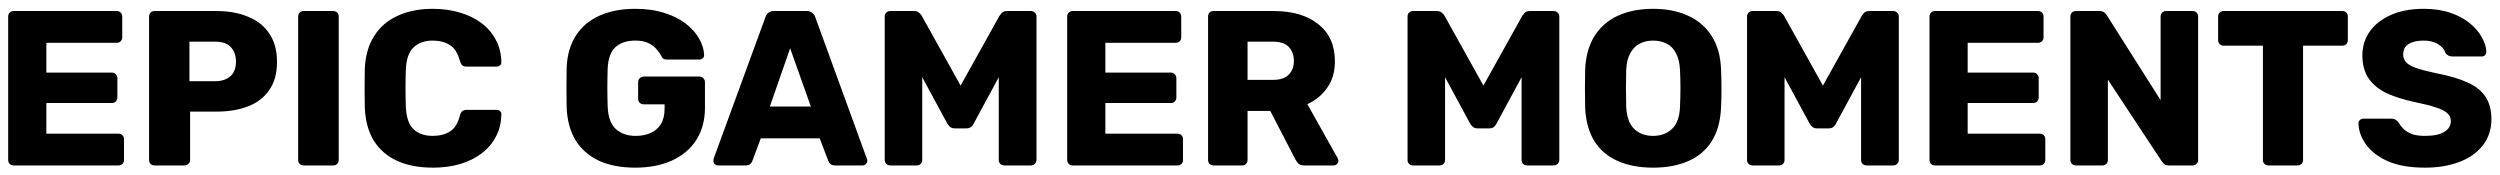 <svg width="272" height="19" viewBox="0 0 272 19" fill="none" xmlns="http://www.w3.org/2000/svg">
<path d="M1.491 18C1.315 18 1.171 17.944 1.059 17.832C0.947 17.72 0.891 17.576 0.891 17.4V1.8C0.891 1.624 0.947 1.48 1.059 1.368C1.171 1.256 1.315 1.2 1.491 1.2H12.699C12.875 1.2 13.019 1.256 13.131 1.368C13.243 1.48 13.299 1.624 13.299 1.8V4.056C13.299 4.232 13.243 4.376 13.131 4.488C13.019 4.6 12.875 4.656 12.699 4.656H5.043V7.896H12.171C12.347 7.896 12.491 7.96 12.603 8.088C12.715 8.2 12.771 8.344 12.771 8.52V10.608C12.771 10.768 12.715 10.912 12.603 11.04C12.491 11.152 12.347 11.208 12.171 11.208H5.043V14.544H12.891C13.067 14.544 13.211 14.6 13.323 14.712C13.435 14.824 13.491 14.968 13.491 15.144V17.4C13.491 17.576 13.435 17.72 13.323 17.832C13.211 17.944 13.067 18 12.891 18H1.491ZM16.819 18C16.643 18 16.499 17.944 16.387 17.832C16.275 17.72 16.219 17.576 16.219 17.4V1.8C16.219 1.624 16.275 1.48 16.387 1.368C16.499 1.256 16.643 1.2 16.819 1.2H23.539C24.867 1.2 26.019 1.408 26.995 1.824C27.987 2.224 28.755 2.832 29.299 3.648C29.859 4.464 30.139 5.496 30.139 6.744C30.139 7.976 29.859 8.992 29.299 9.792C28.755 10.592 27.987 11.184 26.995 11.568C26.019 11.952 24.867 12.144 23.539 12.144H20.683V17.4C20.683 17.576 20.619 17.72 20.491 17.832C20.379 17.944 20.235 18 20.059 18H16.819ZM20.611 8.832H23.419C24.107 8.832 24.651 8.656 25.051 8.304C25.467 7.952 25.675 7.416 25.675 6.696C25.675 6.088 25.499 5.576 25.147 5.16C24.795 4.744 24.219 4.536 23.419 4.536H20.611V8.832ZM33.038 18C32.862 18 32.718 17.944 32.606 17.832C32.494 17.72 32.438 17.576 32.438 17.4V1.8C32.438 1.624 32.494 1.48 32.606 1.368C32.718 1.256 32.862 1.2 33.038 1.2H36.254C36.43 1.2 36.574 1.256 36.686 1.368C36.798 1.48 36.854 1.624 36.854 1.8V17.4C36.854 17.576 36.798 17.72 36.686 17.832C36.574 17.944 36.43 18 36.254 18H33.038ZM47.107 18.24C45.587 18.24 44.283 17.992 43.195 17.496C42.123 17 41.283 16.272 40.675 15.312C40.083 14.352 39.755 13.16 39.691 11.736C39.675 11.08 39.667 10.376 39.667 9.624C39.667 8.872 39.675 8.152 39.691 7.464C39.755 6.072 40.091 4.896 40.699 3.936C41.307 2.96 42.155 2.224 43.243 1.728C44.331 1.216 45.619 0.96 47.107 0.96C48.163 0.96 49.139 1.096 50.035 1.368C50.931 1.624 51.715 2.008 52.387 2.52C53.059 3.016 53.579 3.624 53.947 4.344C54.331 5.048 54.531 5.848 54.547 6.744C54.563 6.888 54.515 7.008 54.403 7.104C54.307 7.2 54.187 7.248 54.043 7.248H50.803C50.595 7.248 50.435 7.208 50.323 7.128C50.211 7.032 50.115 6.864 50.035 6.624C49.811 5.776 49.443 5.2 48.931 4.896C48.435 4.576 47.819 4.416 47.083 4.416C46.203 4.416 45.507 4.664 44.995 5.16C44.483 5.64 44.203 6.448 44.155 7.584C44.107 8.896 44.107 10.24 44.155 11.616C44.203 12.752 44.483 13.568 44.995 14.064C45.507 14.544 46.203 14.784 47.083 14.784C47.819 14.784 48.443 14.624 48.955 14.304C49.467 13.984 49.827 13.408 50.035 12.576C50.099 12.336 50.187 12.176 50.299 12.096C50.427 12 50.595 11.952 50.803 11.952H54.043C54.187 11.952 54.307 12 54.403 12.096C54.515 12.192 54.563 12.312 54.547 12.456C54.531 13.352 54.331 14.16 53.947 14.88C53.579 15.584 53.059 16.192 52.387 16.704C51.715 17.2 50.931 17.584 50.035 17.856C49.139 18.112 48.163 18.24 47.107 18.24ZM69.116 18.24C67.596 18.24 66.284 17.992 65.18 17.496C64.092 16.984 63.244 16.248 62.636 15.288C62.044 14.312 61.716 13.128 61.652 11.736C61.636 11.048 61.628 10.32 61.628 9.552C61.628 8.768 61.636 8.024 61.652 7.32C61.716 5.96 62.052 4.808 62.66 3.864C63.268 2.92 64.124 2.2 65.228 1.704C66.332 1.208 67.628 0.96 69.116 0.96C70.316 0.96 71.38 1.112 72.308 1.416C73.236 1.704 74.012 2.096 74.636 2.592C75.276 3.088 75.756 3.632 76.076 4.224C76.412 4.816 76.588 5.4 76.604 5.976C76.62 6.12 76.572 6.24 76.46 6.336C76.364 6.432 76.244 6.48 76.1 6.48H72.596C72.42 6.48 72.284 6.456 72.188 6.408C72.108 6.344 72.036 6.256 71.972 6.144C71.86 5.904 71.692 5.656 71.468 5.4C71.26 5.128 70.964 4.896 70.58 4.704C70.212 4.512 69.724 4.416 69.116 4.416C68.204 4.416 67.484 4.656 66.956 5.136C66.444 5.616 66.164 6.384 66.116 7.44C66.068 8.816 66.068 10.208 66.116 11.616C66.164 12.736 66.46 13.544 67.004 14.04C67.548 14.536 68.268 14.784 69.164 14.784C69.772 14.784 70.308 14.68 70.772 14.472C71.252 14.264 71.628 13.944 71.9 13.512C72.172 13.064 72.308 12.496 72.308 11.808V11.352H70.052C69.876 11.352 69.724 11.296 69.596 11.184C69.484 11.056 69.428 10.904 69.428 10.728V8.952C69.428 8.776 69.484 8.632 69.596 8.52C69.724 8.392 69.876 8.328 70.052 8.328H76.1C76.276 8.328 76.42 8.392 76.532 8.52C76.644 8.632 76.7 8.776 76.7 8.952V11.688C76.7 13.064 76.388 14.24 75.764 15.216C75.14 16.192 74.252 16.944 73.1 17.472C71.964 17.984 70.636 18.24 69.116 18.24ZM78.118 18C77.99 18 77.87 17.952 77.758 17.856C77.662 17.744 77.614 17.624 77.614 17.496C77.614 17.416 77.622 17.344 77.638 17.28L83.278 1.872C83.326 1.696 83.422 1.544 83.566 1.416C83.726 1.272 83.942 1.2 84.214 1.2H87.766C88.038 1.2 88.246 1.272 88.39 1.416C88.55 1.544 88.654 1.696 88.702 1.872L94.318 17.28C94.35 17.344 94.366 17.416 94.366 17.496C94.366 17.624 94.31 17.744 94.198 17.856C94.102 17.952 93.982 18 93.838 18H90.886C90.646 18 90.462 17.944 90.334 17.832C90.222 17.704 90.15 17.592 90.118 17.496L89.182 15.048H82.774L81.862 17.496C81.83 17.592 81.758 17.704 81.646 17.832C81.534 17.944 81.342 18 81.07 18H78.118ZM83.758 11.592H88.222L85.966 5.256L83.758 11.592ZM96.858 18C96.698 18 96.554 17.944 96.426 17.832C96.314 17.72 96.258 17.576 96.258 17.4V1.8C96.258 1.624 96.314 1.48 96.426 1.368C96.554 1.256 96.698 1.2 96.858 1.2H99.45C99.706 1.2 99.898 1.272 100.026 1.416C100.17 1.544 100.258 1.648 100.29 1.728L104.514 9.312L108.738 1.728C108.786 1.648 108.866 1.544 108.978 1.416C109.106 1.272 109.306 1.2 109.578 1.2H112.146C112.322 1.2 112.466 1.256 112.578 1.368C112.706 1.48 112.77 1.624 112.77 1.8V17.4C112.77 17.576 112.706 17.72 112.578 17.832C112.466 17.944 112.322 18 112.146 18H109.29C109.114 18 108.962 17.944 108.834 17.832C108.722 17.72 108.666 17.576 108.666 17.4V8.4L105.954 13.416C105.89 13.56 105.794 13.688 105.666 13.8C105.538 13.912 105.362 13.968 105.138 13.968H103.89C103.666 13.968 103.49 13.912 103.362 13.8C103.234 13.688 103.13 13.56 103.05 13.416L100.338 8.4V17.4C100.338 17.576 100.282 17.72 100.17 17.832C100.058 17.944 99.914 18 99.738 18H96.858ZM116.71 18C116.534 18 116.39 17.944 116.278 17.832C116.166 17.72 116.11 17.576 116.11 17.4V1.8C116.11 1.624 116.166 1.48 116.278 1.368C116.39 1.256 116.534 1.2 116.71 1.2H127.918C128.094 1.2 128.238 1.256 128.35 1.368C128.462 1.48 128.518 1.624 128.518 1.8V4.056C128.518 4.232 128.462 4.376 128.35 4.488C128.238 4.6 128.094 4.656 127.918 4.656H120.262V7.896H127.39C127.566 7.896 127.71 7.96 127.822 8.088C127.934 8.2 127.99 8.344 127.99 8.52V10.608C127.99 10.768 127.934 10.912 127.822 11.04C127.71 11.152 127.566 11.208 127.39 11.208H120.262V14.544H128.11C128.286 14.544 128.43 14.6 128.542 14.712C128.654 14.824 128.71 14.968 128.71 15.144V17.4C128.71 17.576 128.654 17.72 128.542 17.832C128.43 17.944 128.286 18 128.11 18H116.71ZM132.038 18C131.862 18 131.718 17.944 131.606 17.832C131.494 17.72 131.438 17.576 131.438 17.4V1.8C131.438 1.624 131.494 1.48 131.606 1.368C131.718 1.256 131.862 1.2 132.038 1.2H138.566C140.63 1.2 142.254 1.68 143.438 2.64C144.638 3.584 145.238 4.928 145.238 6.672C145.238 7.808 144.958 8.768 144.398 9.552C143.854 10.336 143.134 10.928 142.238 11.328L145.55 17.232C145.598 17.328 145.622 17.416 145.622 17.496C145.622 17.624 145.566 17.744 145.454 17.856C145.358 17.952 145.238 18 145.094 18H141.926C141.622 18 141.398 17.928 141.254 17.784C141.11 17.624 141.006 17.48 140.942 17.352L138.206 12.072H135.734V17.4C135.734 17.576 135.678 17.72 135.566 17.832C135.454 17.944 135.31 18 135.134 18H132.038ZM135.734 8.688H138.518C139.27 8.688 139.83 8.504 140.198 8.136C140.582 7.768 140.774 7.264 140.774 6.624C140.774 6 140.59 5.496 140.222 5.112C139.87 4.728 139.302 4.536 138.518 4.536H135.734V8.688ZM153.741 18C153.581 18 153.437 17.944 153.309 17.832C153.197 17.72 153.141 17.576 153.141 17.4V1.8C153.141 1.624 153.197 1.48 153.309 1.368C153.437 1.256 153.581 1.2 153.741 1.2H156.333C156.589 1.2 156.781 1.272 156.909 1.416C157.053 1.544 157.141 1.648 157.173 1.728L161.397 9.312L165.621 1.728C165.669 1.648 165.749 1.544 165.861 1.416C165.989 1.272 166.189 1.2 166.461 1.2H169.029C169.205 1.2 169.349 1.256 169.461 1.368C169.589 1.48 169.653 1.624 169.653 1.8V17.4C169.653 17.576 169.589 17.72 169.461 17.832C169.349 17.944 169.205 18 169.029 18H166.173C165.997 18 165.845 17.944 165.717 17.832C165.605 17.72 165.549 17.576 165.549 17.4V8.4L162.837 13.416C162.773 13.56 162.677 13.688 162.549 13.8C162.421 13.912 162.245 13.968 162.021 13.968H160.773C160.549 13.968 160.373 13.912 160.245 13.8C160.117 13.688 160.013 13.56 159.933 13.416L157.221 8.4V17.4C157.221 17.576 157.165 17.72 157.053 17.832C156.941 17.944 156.797 18 156.621 18H153.741ZM179.857 18.24C178.385 18.24 177.105 18 176.017 17.52C174.929 17.04 174.081 16.32 173.473 15.36C172.865 14.384 172.529 13.168 172.465 11.712C172.449 11.024 172.441 10.336 172.441 9.648C172.441 8.96 172.449 8.264 172.465 7.56C172.529 6.12 172.865 4.912 173.473 3.936C174.097 2.944 174.953 2.2 176.041 1.704C177.129 1.208 178.401 0.96 179.857 0.96C181.297 0.96 182.561 1.208 183.648 1.704C184.753 2.2 185.617 2.944 186.241 3.936C186.865 4.912 187.201 6.12 187.249 7.56C187.281 8.264 187.297 8.96 187.297 9.648C187.297 10.336 187.281 11.024 187.249 11.712C187.185 13.168 186.849 14.384 186.241 15.36C185.633 16.32 184.785 17.04 183.697 17.52C182.609 18 181.329 18.24 179.857 18.24ZM179.857 14.784C180.705 14.784 181.393 14.528 181.921 14.016C182.465 13.504 182.753 12.688 182.785 11.568C182.817 10.864 182.833 10.2 182.833 9.576C182.833 8.952 182.817 8.304 182.785 7.632C182.753 6.88 182.609 6.272 182.353 5.808C182.113 5.328 181.777 4.976 181.345 4.752C180.913 4.528 180.417 4.416 179.857 4.416C179.313 4.416 178.825 4.528 178.393 4.752C177.961 4.976 177.617 5.328 177.361 5.808C177.105 6.272 176.961 6.88 176.929 7.632C176.913 8.304 176.905 8.952 176.905 9.576C176.905 10.2 176.913 10.864 176.929 11.568C176.977 12.688 177.265 13.504 177.793 14.016C178.321 14.528 179.009 14.784 179.857 14.784ZM190.678 18C190.518 18 190.374 17.944 190.246 17.832C190.134 17.72 190.078 17.576 190.078 17.4V1.8C190.078 1.624 190.134 1.48 190.246 1.368C190.374 1.256 190.518 1.2 190.678 1.2H193.27C193.526 1.2 193.718 1.272 193.846 1.416C193.99 1.544 194.078 1.648 194.11 1.728L198.334 9.312L202.558 1.728C202.606 1.648 202.686 1.544 202.798 1.416C202.926 1.272 203.126 1.2 203.398 1.2H205.966C206.142 1.2 206.286 1.256 206.398 1.368C206.526 1.48 206.59 1.624 206.59 1.8V17.4C206.59 17.576 206.526 17.72 206.398 17.832C206.286 17.944 206.142 18 205.966 18H203.11C202.934 18 202.782 17.944 202.654 17.832C202.542 17.72 202.486 17.576 202.486 17.4V8.4L199.774 13.416C199.71 13.56 199.614 13.688 199.486 13.8C199.358 13.912 199.182 13.968 198.958 13.968H197.71C197.486 13.968 197.31 13.912 197.182 13.8C197.054 13.688 196.95 13.56 196.87 13.416L194.158 8.4V17.4C194.158 17.576 194.102 17.72 193.99 17.832C193.878 17.944 193.734 18 193.558 18H190.678ZM210.53 18C210.354 18 210.21 17.944 210.098 17.832C209.986 17.72 209.93 17.576 209.93 17.4V1.8C209.93 1.624 209.986 1.48 210.098 1.368C210.21 1.256 210.354 1.2 210.53 1.2H221.738C221.914 1.2 222.058 1.256 222.17 1.368C222.282 1.48 222.338 1.624 222.338 1.8V4.056C222.338 4.232 222.282 4.376 222.17 4.488C222.058 4.6 221.914 4.656 221.738 4.656H214.082V7.896H221.21C221.386 7.896 221.53 7.96 221.642 8.088C221.754 8.2 221.81 8.344 221.81 8.52V10.608C221.81 10.768 221.754 10.912 221.642 11.04C221.53 11.152 221.386 11.208 221.21 11.208H214.082V14.544H221.93C222.106 14.544 222.25 14.6 222.362 14.712C222.474 14.824 222.53 14.968 222.53 15.144V17.4C222.53 17.576 222.474 17.72 222.362 17.832C222.25 17.944 222.106 18 221.93 18H210.53ZM225.858 18C225.682 18 225.538 17.944 225.426 17.832C225.314 17.72 225.258 17.576 225.258 17.4V1.8C225.258 1.624 225.314 1.48 225.426 1.368C225.538 1.256 225.682 1.2 225.858 1.2H228.402C228.674 1.2 228.866 1.264 228.978 1.392C229.106 1.504 229.186 1.592 229.218 1.656L235.074 10.896V1.8C235.074 1.624 235.13 1.48 235.242 1.368C235.354 1.256 235.498 1.2 235.674 1.2H238.554C238.73 1.2 238.874 1.256 238.986 1.368C239.098 1.48 239.154 1.624 239.154 1.8V17.4C239.154 17.56 239.098 17.704 238.986 17.832C238.874 17.944 238.73 18 238.554 18H235.986C235.73 18 235.538 17.936 235.41 17.808C235.298 17.68 235.226 17.592 235.194 17.544L229.338 8.664V17.4C229.338 17.576 229.282 17.72 229.17 17.832C229.058 17.944 228.914 18 228.738 18H225.858ZM246.804 18C246.628 18 246.484 17.944 246.372 17.832C246.26 17.72 246.204 17.576 246.204 17.4V4.968H241.932C241.756 4.968 241.612 4.912 241.5 4.8C241.388 4.672 241.332 4.528 241.332 4.368V1.8C241.332 1.624 241.388 1.48 241.5 1.368C241.612 1.256 241.756 1.2 241.932 1.2H254.844C255.02 1.2 255.164 1.256 255.276 1.368C255.388 1.48 255.444 1.624 255.444 1.8V4.368C255.444 4.528 255.388 4.672 255.276 4.8C255.164 4.912 255.02 4.968 254.844 4.968H250.572V17.4C250.572 17.576 250.516 17.72 250.404 17.832C250.292 17.944 250.148 18 249.972 18H246.804ZM263.842 18.24C262.242 18.24 260.914 18.016 259.858 17.568C258.802 17.104 258.002 16.504 257.458 15.768C256.914 15.032 256.626 14.248 256.594 13.416C256.594 13.288 256.642 13.176 256.738 13.08C256.85 12.968 256.978 12.912 257.122 12.912H260.146C260.37 12.912 260.538 12.952 260.65 13.032C260.778 13.112 260.89 13.216 260.986 13.344C261.114 13.584 261.29 13.816 261.514 14.04C261.754 14.264 262.058 14.448 262.426 14.592C262.81 14.72 263.282 14.784 263.842 14.784C264.77 14.784 265.466 14.64 265.93 14.352C266.41 14.064 266.65 13.672 266.65 13.176C266.65 12.824 266.522 12.536 266.266 12.312C266.01 12.072 265.594 11.864 265.018 11.688C264.458 11.496 263.706 11.304 262.762 11.112C261.546 10.856 260.506 10.528 259.642 10.128C258.794 9.712 258.146 9.176 257.698 8.52C257.25 7.848 257.026 7.016 257.026 6.024C257.026 5.048 257.298 4.176 257.842 3.408C258.402 2.64 259.178 2.04 260.17 1.608C261.162 1.176 262.338 0.96 263.698 0.96C264.802 0.96 265.77 1.104 266.602 1.392C267.45 1.68 268.162 2.064 268.738 2.544C269.314 3.024 269.746 3.536 270.034 4.08C270.338 4.608 270.498 5.128 270.514 5.64C270.514 5.768 270.466 5.888 270.37 6C270.274 6.096 270.154 6.144 270.01 6.144H266.842C266.666 6.144 266.514 6.112 266.386 6.048C266.258 5.984 266.146 5.88 266.05 5.736C265.954 5.384 265.698 5.08 265.282 4.824C264.882 4.552 264.354 4.416 263.698 4.416C262.994 4.416 262.442 4.544 262.042 4.8C261.658 5.04 261.466 5.416 261.466 5.928C261.466 6.248 261.57 6.528 261.778 6.768C262.002 7.008 262.362 7.216 262.858 7.392C263.37 7.568 264.066 7.752 264.946 7.944C266.402 8.216 267.578 8.56 268.474 8.976C269.37 9.376 270.026 9.904 270.442 10.56C270.858 11.2 271.066 12.008 271.066 12.984C271.066 14.072 270.754 15.016 270.13 15.816C269.522 16.6 268.674 17.2 267.586 17.616C266.498 18.032 265.25 18.24 263.842 18.24Z" fill="black"/>
</svg>
